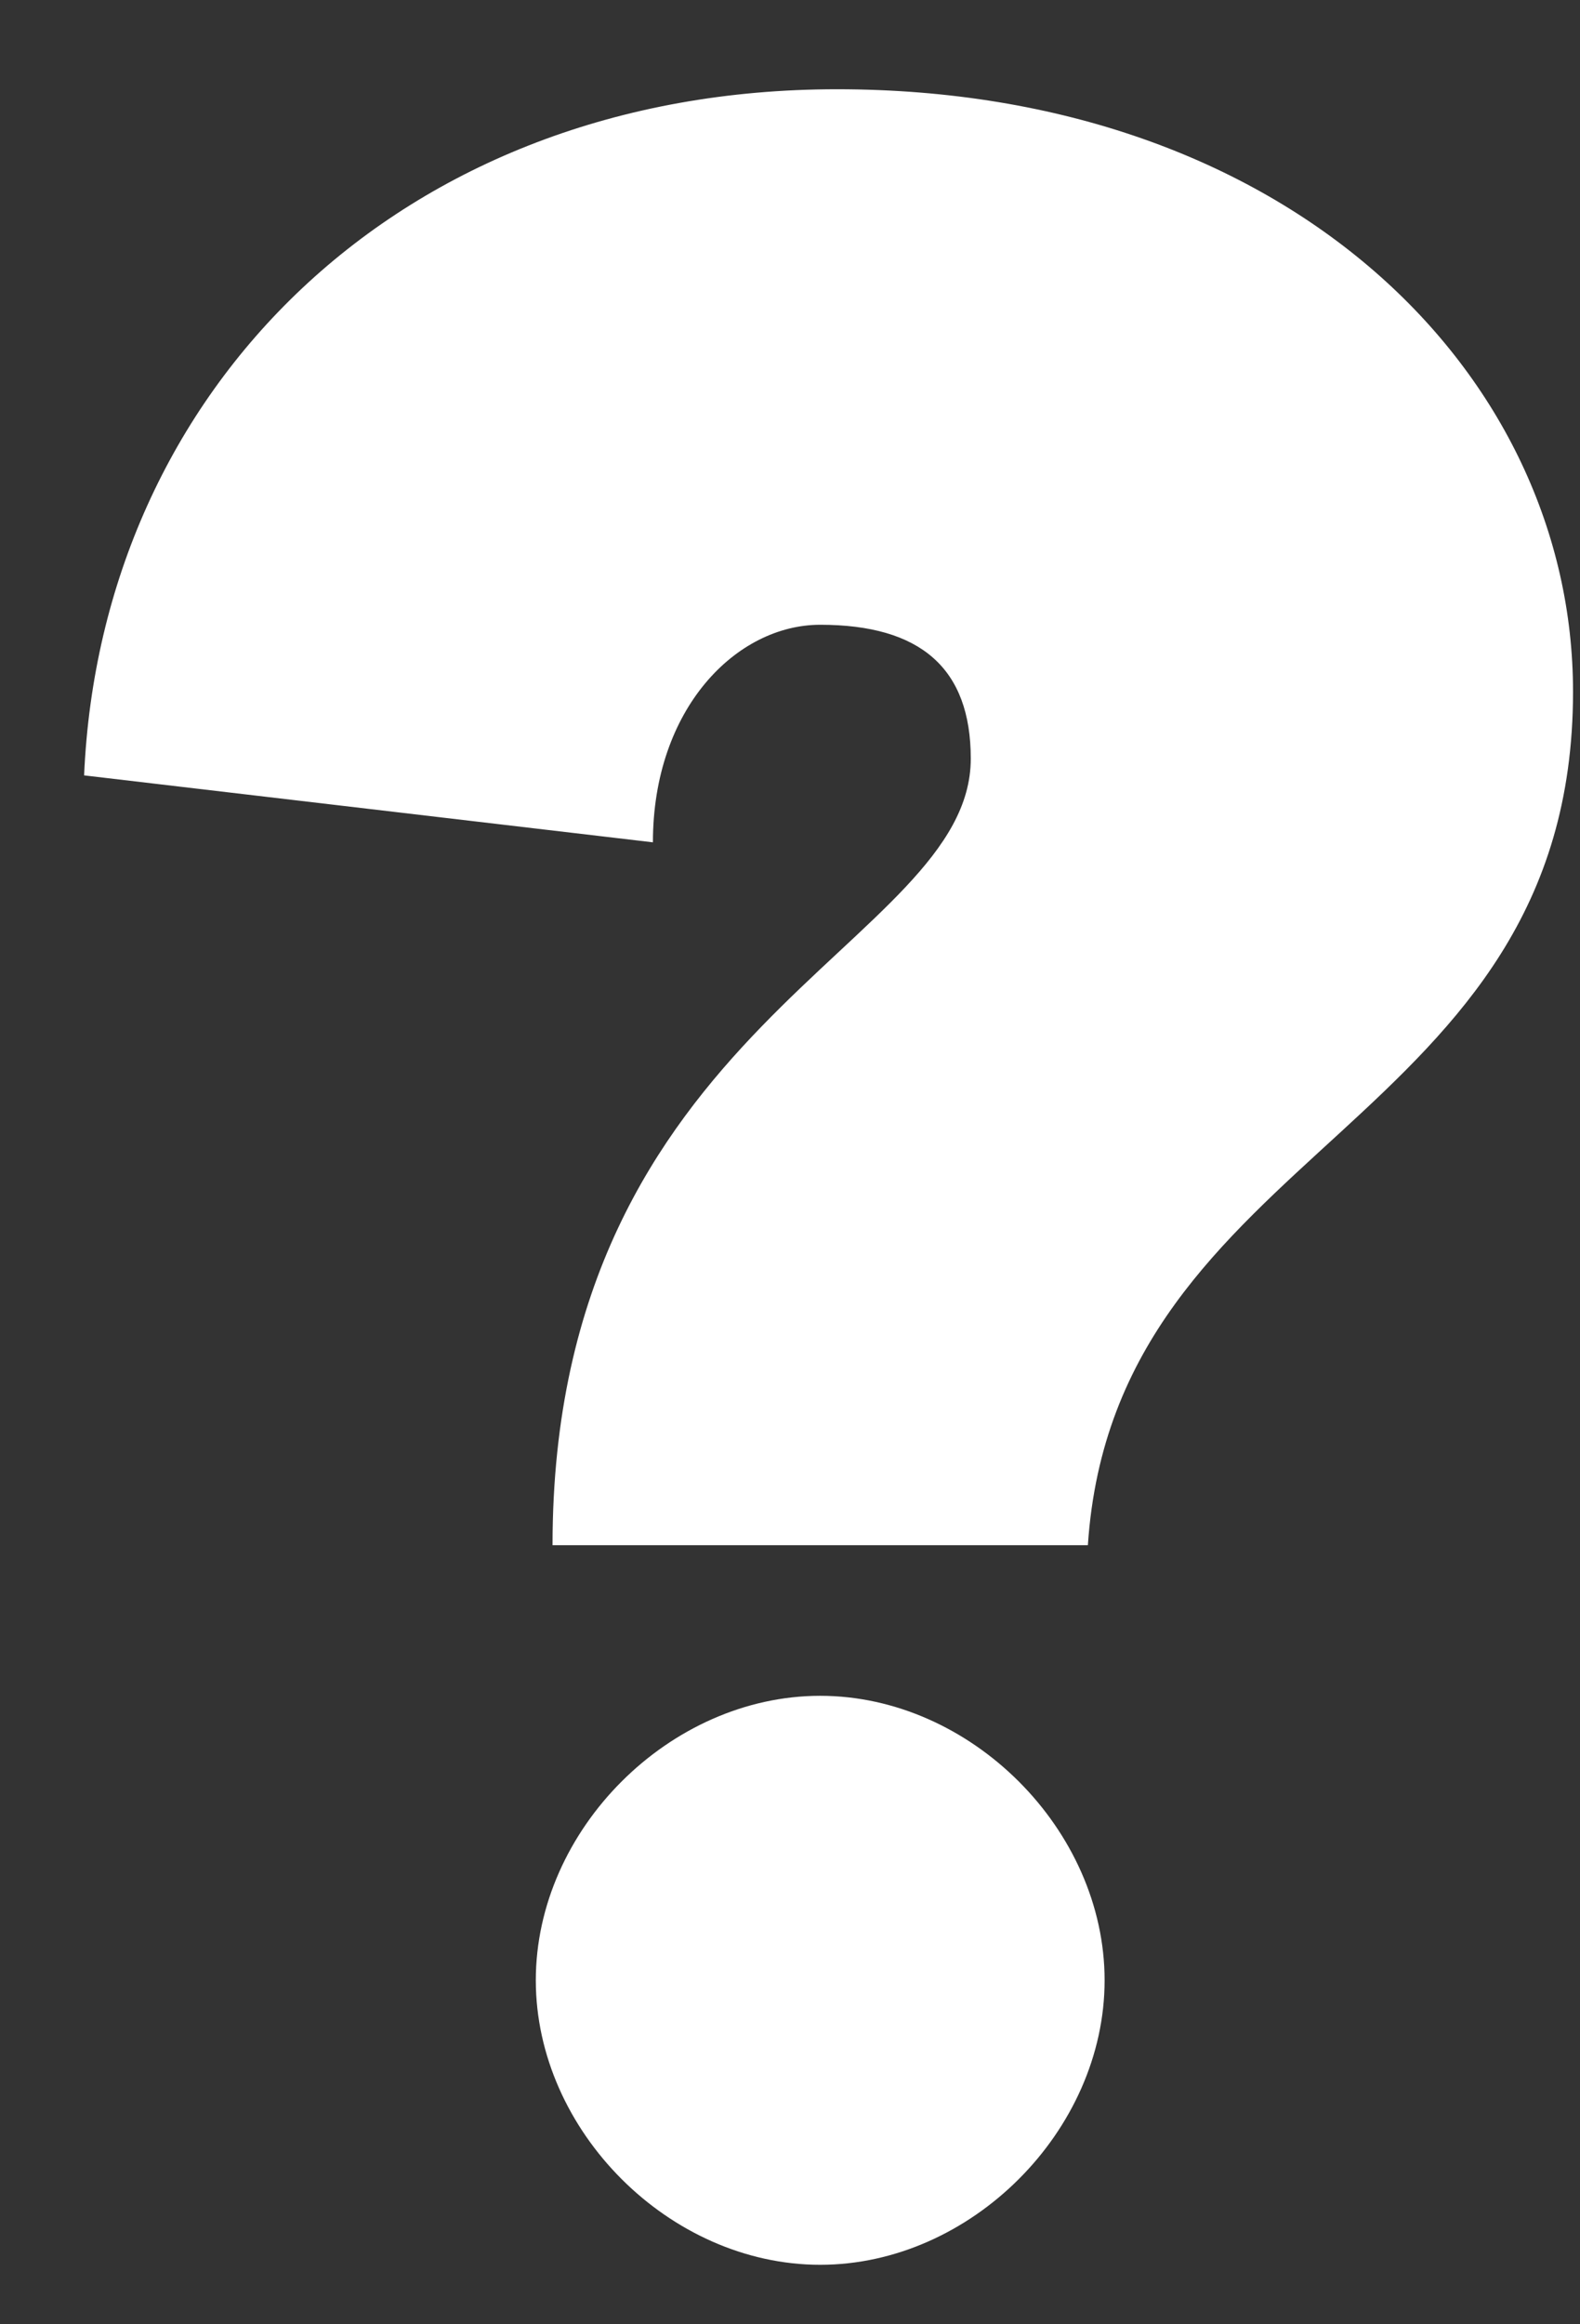 <svg width="17" height="25" viewBox="0 0 17 25" fill="none" xmlns="http://www.w3.org/2000/svg">
<rect x="0" y="0" width="17" height="25" fill="#333333" stroke="none"/>
<path d="M11.705 16.62C11.993 12.3 16.925 12.156 16.925 7.44C16.925 4.02 13.865 0.96 9.005 0.96C4.289 0.96 1.085 4.2 0.905 8.34L7.025 9.06C7.025 7.62 7.925 6.72 8.825 6.72C9.905 6.72 10.445 7.188 10.445 8.16C10.445 10.176 5.945 11.004 5.945 16.62H11.705ZM5.765 21.3C5.765 22.92 7.205 24.36 8.825 24.36C10.445 24.36 11.885 22.92 11.885 21.3C11.885 19.68 10.445 18.24 8.825 18.24C7.205 18.24 5.765 19.68 5.765 21.3Z" fill="white"/>
</svg>
